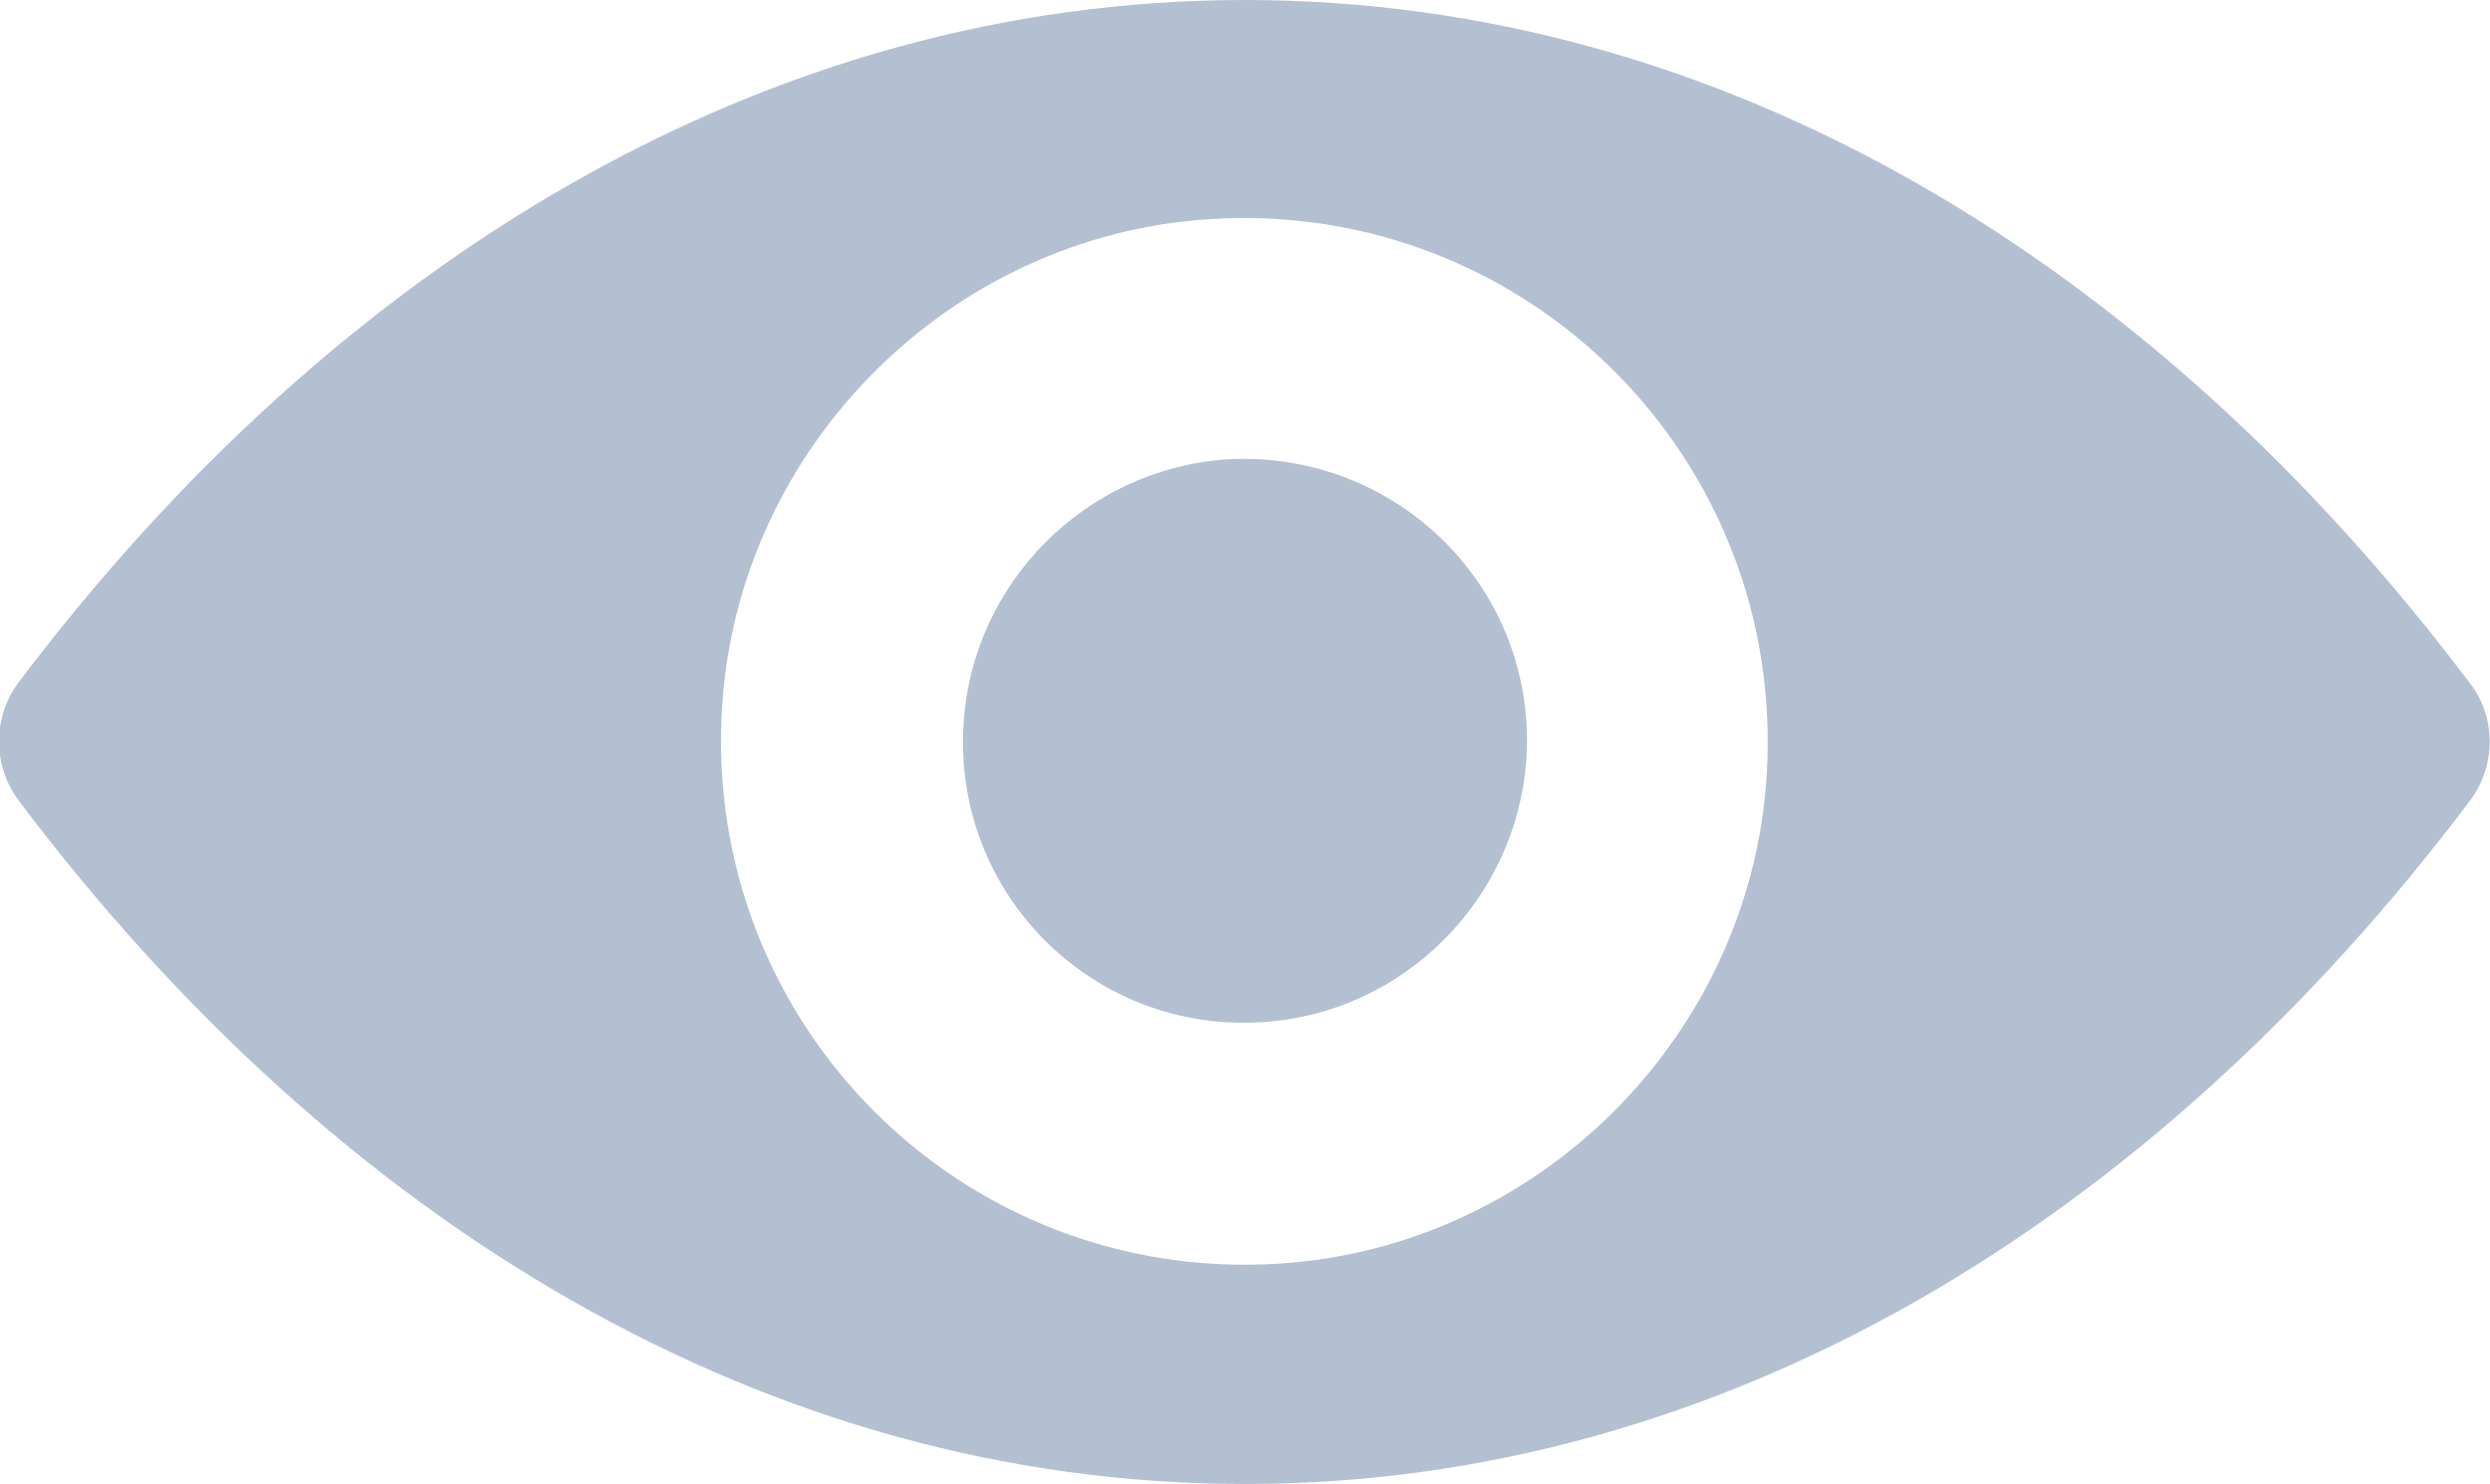 <svg width="20" height="11.922" viewBox="0 0 20 11.922" fill="none" xmlns="http://www.w3.org/2000/svg" xmlns:xlink="http://www.w3.org/1999/xlink">
	<desc>
			Created with Pixso.
	</desc>
	<defs/>
	<path id="Vector" d="M10 0C6.17 0 2.71 2.09 0.15 5.48C-0.06 5.76 -0.06 6.15 0.15 6.43C2.71 9.83 6.17 11.92 10 11.92C13.82 11.92 17.28 9.83 19.84 6.43C20.05 6.15 20.05 5.76 19.84 5.49C17.28 2.09 13.82 0 10 0ZM10.27 10.15C7.73 10.31 5.64 8.22 5.8 5.68C5.93 3.59 7.63 1.89 9.72 1.76C12.26 1.6 14.35 3.69 14.19 6.23C14.06 8.32 12.36 10.02 10.27 10.15ZM10.14 8.21C8.78 8.3 7.65 7.18 7.74 5.81C7.81 4.68 8.72 3.77 9.85 3.69C11.22 3.61 12.35 4.73 12.26 6.1C12.18 7.23 11.27 8.14 10.14 8.21Z" fill="#B3C0D2" fill-opacity="1" fill-rule="nonzero"/>
</svg>
